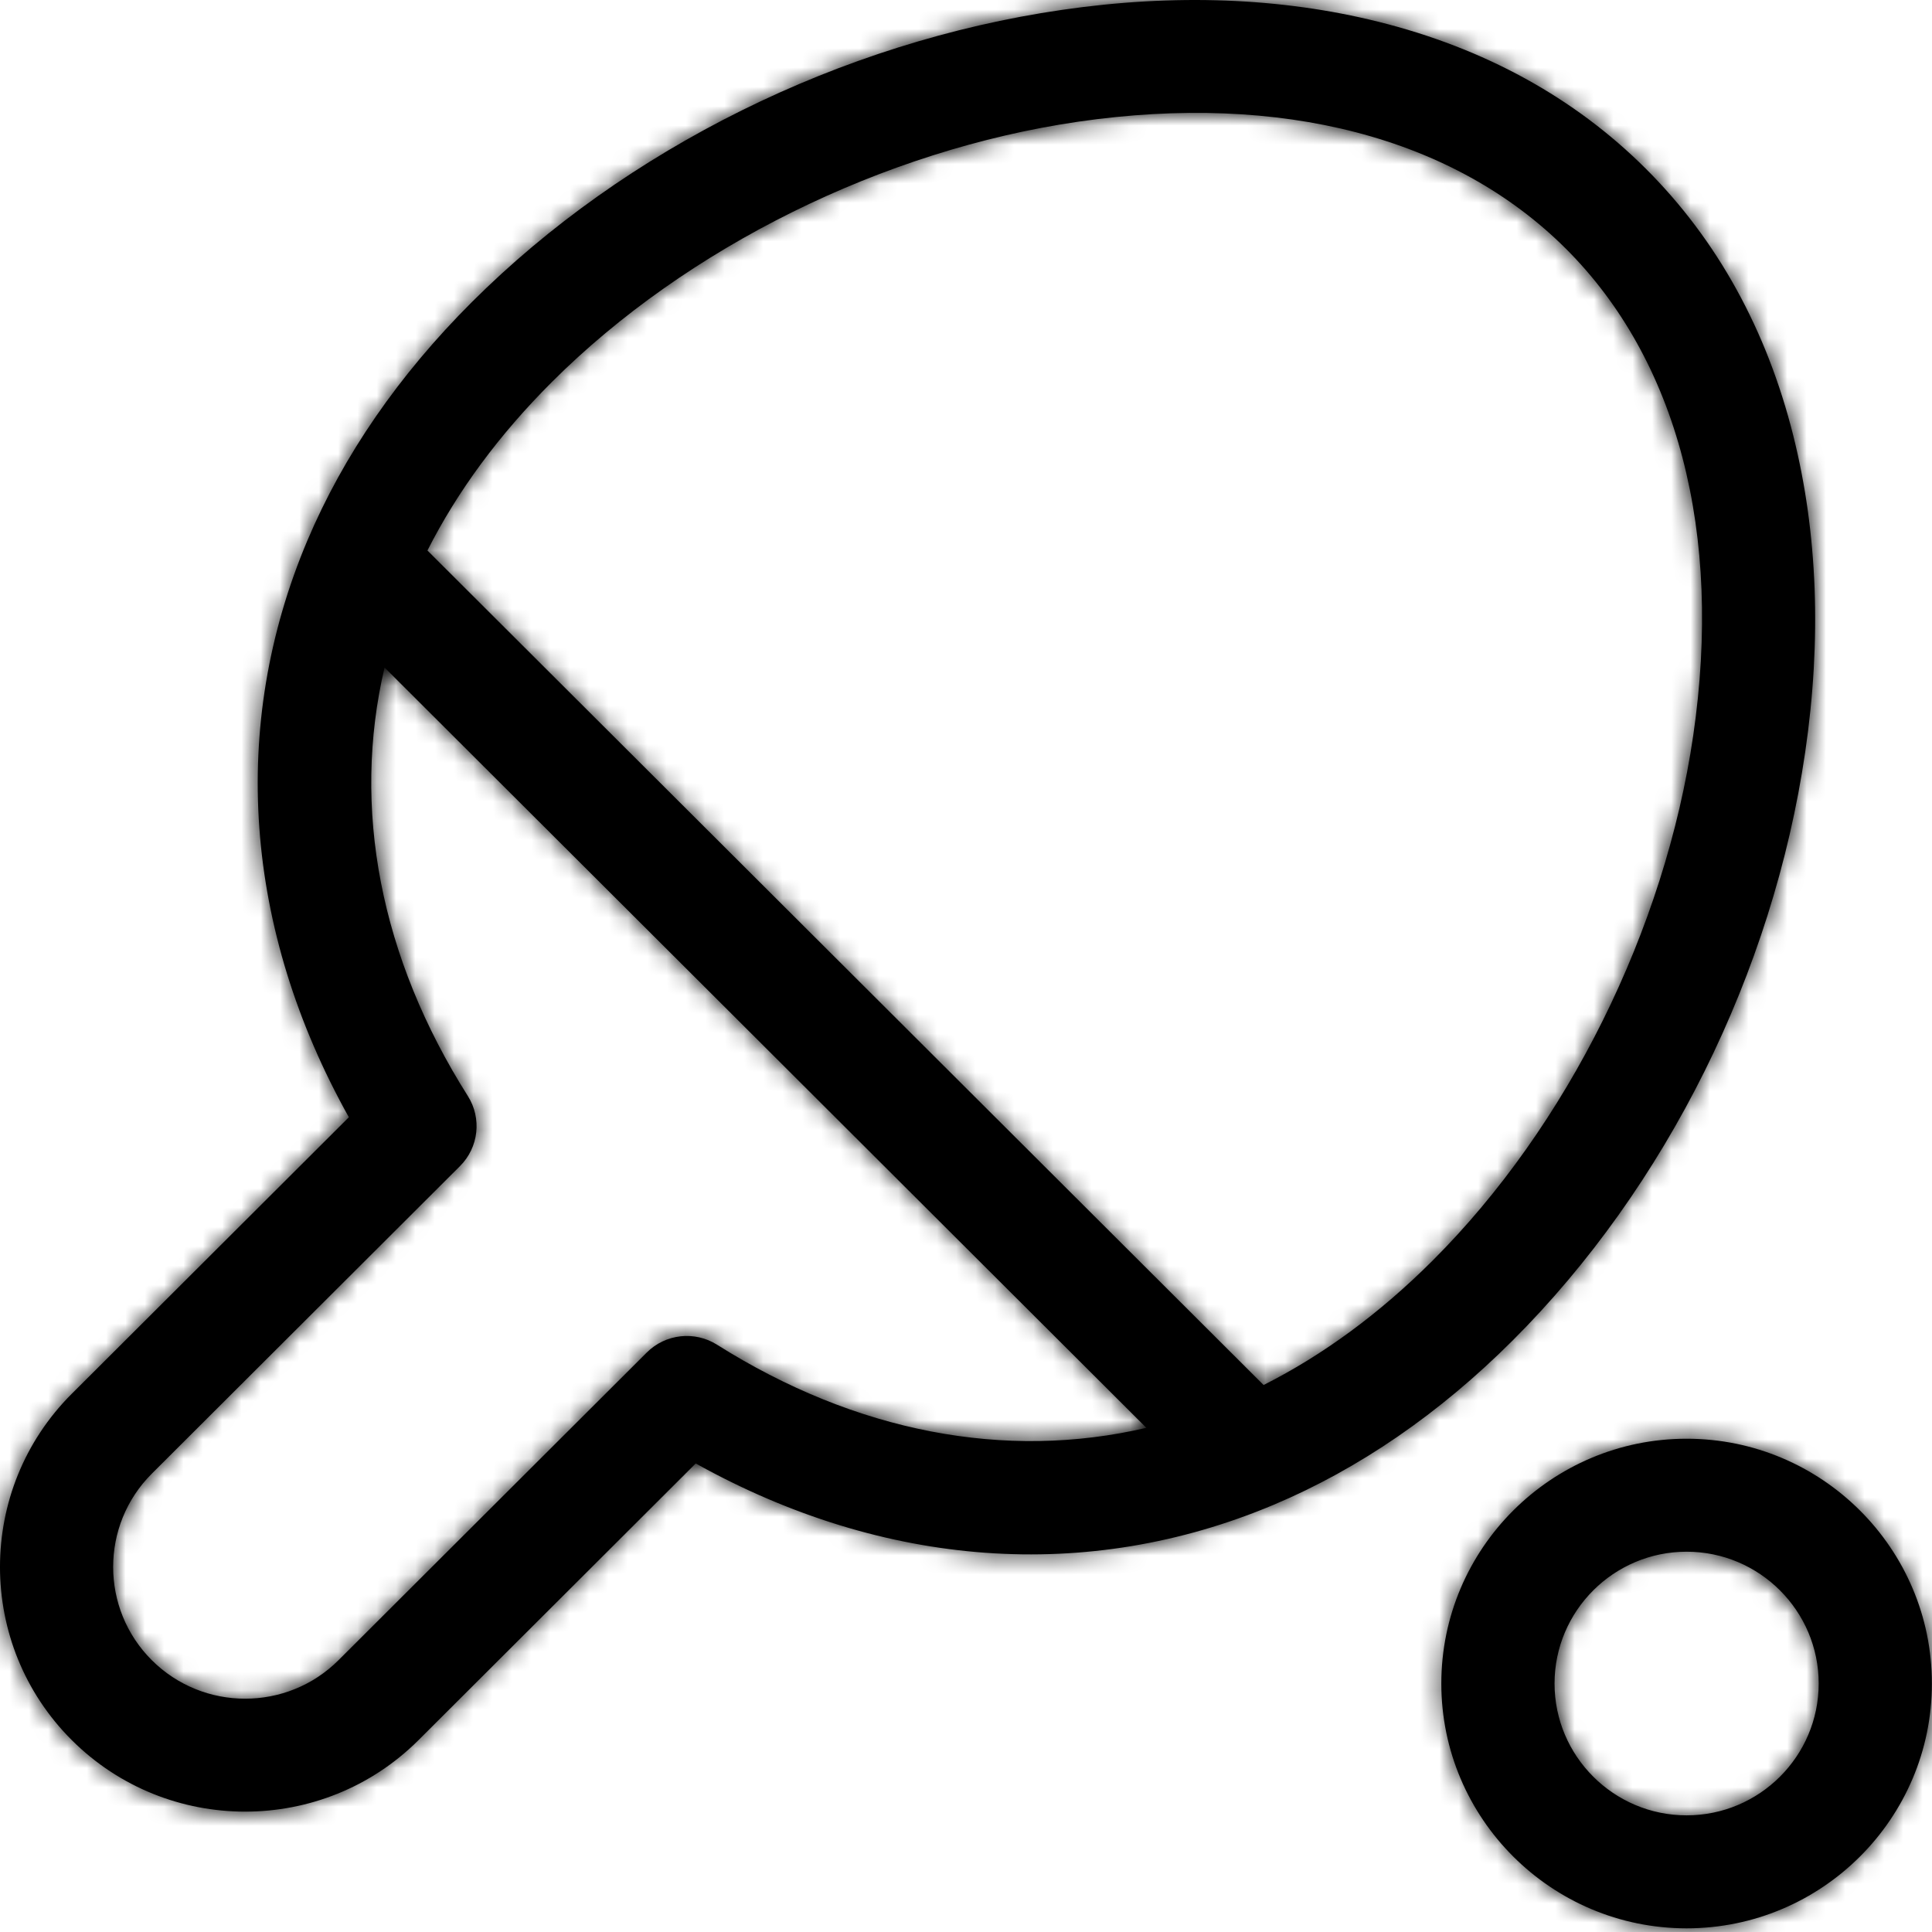 <svg viewBox="0 0 100 100" version="1.1" xmlns="http://www.w3.org/2000/svg" xmlns:xlink="http://www.w3.org/1999/xlink">
    <title>Sports/Resources/Courts/Table Tennis</title>
    <defs>
        <path d="M87.299,74.468 C94.299,74.468 99.994,80.152 99.994,87.139 C99.994,94.126 94.299,99.81 87.299,99.81 C80.298,99.81 74.603,94.126 74.603,87.139 C74.603,80.152 80.298,74.468 87.299,74.468 Z M87.299,80.316 C83.529,80.316 80.463,83.377 80.463,87.139 C80.463,90.901 83.529,93.962 87.299,93.962 C91.068,93.962 94.135,90.901 94.135,87.139 C94.135,83.377 91.068,80.316 87.299,80.316 Z M54.961,0.512 C60.79,-0.336 66.3,-0.13 71.339,1.125 C76.845,2.497 81.507,5.059 85.195,8.74 C88.884,12.421 91.45,17.074 92.825,22.569 C94.082,27.598 94.289,33.098 93.439,38.915 C91.771,50.338 86.249,61.445 78.29,69.388 C74.504,73.167 70.341,76.028 65.917,77.891 L65.917,77.891 C56.294,81.942 45.757,81.168 36.011,75.748 L36.011,75.748 L21.666,90.064 C19.191,92.534 15.94,93.769 12.689,93.769 C9.438,93.769 6.188,92.534 3.712,90.064 C-1.238,85.123 -1.238,77.085 3.712,72.145 L3.712,72.145 L18.057,57.828 C12.626,48.102 11.85,37.585 15.908,27.983 L15.908,27.983 C17.775,23.566 20.641,19.411 24.428,15.632 C32.387,7.688 43.516,2.177 54.961,0.512 Z M19.904,34.549 C18.199,41.821 19.672,49.549 24.215,56.729 C24.946,57.884 24.778,59.391 23.809,60.357 L23.809,60.357 L7.855,76.28 C5.19,78.94 5.19,83.269 7.855,85.929 C10.521,88.589 14.858,88.589 17.523,85.929 L17.523,85.929 L33.477,70.006 C34.445,69.04 35.955,68.872 37.113,69.602 C44.307,74.135 52.05,75.606 59.336,73.904 L59.336,73.904 Z M81.052,12.875 C75.272,7.106 66.307,4.771 55.807,6.299 C45.734,7.764 35.553,12.799 28.571,19.767 C25.839,22.493 23.677,25.422 22.124,28.494 L22.124,28.494 L65.403,71.688 C68.481,70.138 71.415,67.98 74.147,65.253 C81.128,58.286 86.173,48.124 87.641,38.071 C89.172,27.591 86.832,18.643 81.052,12.875 Z" id="path-1"></path>
    </defs>
    <g id="Sports/Resources/Courts/Table-Tennis" stroke="none" stroke-width="1" fill="none" fill-rule="evenodd">
        <mask id="mask-2" fill="white">
            <use xlink:href="#path-1"></use>
        </mask>
        <use id="Combined-Shape" fill="#000000" fill-rule="nonzero" opacity="0" xlink:href="#path-1"></use>
        <g id="Group" mask="url(#mask-2)" fill="#000000">
            <g id="Colour/Black">
                <rect id="Rectangle" x="0" y="0" width="100" height="100"></rect>
            </g>
        </g>
    </g>
</svg>
